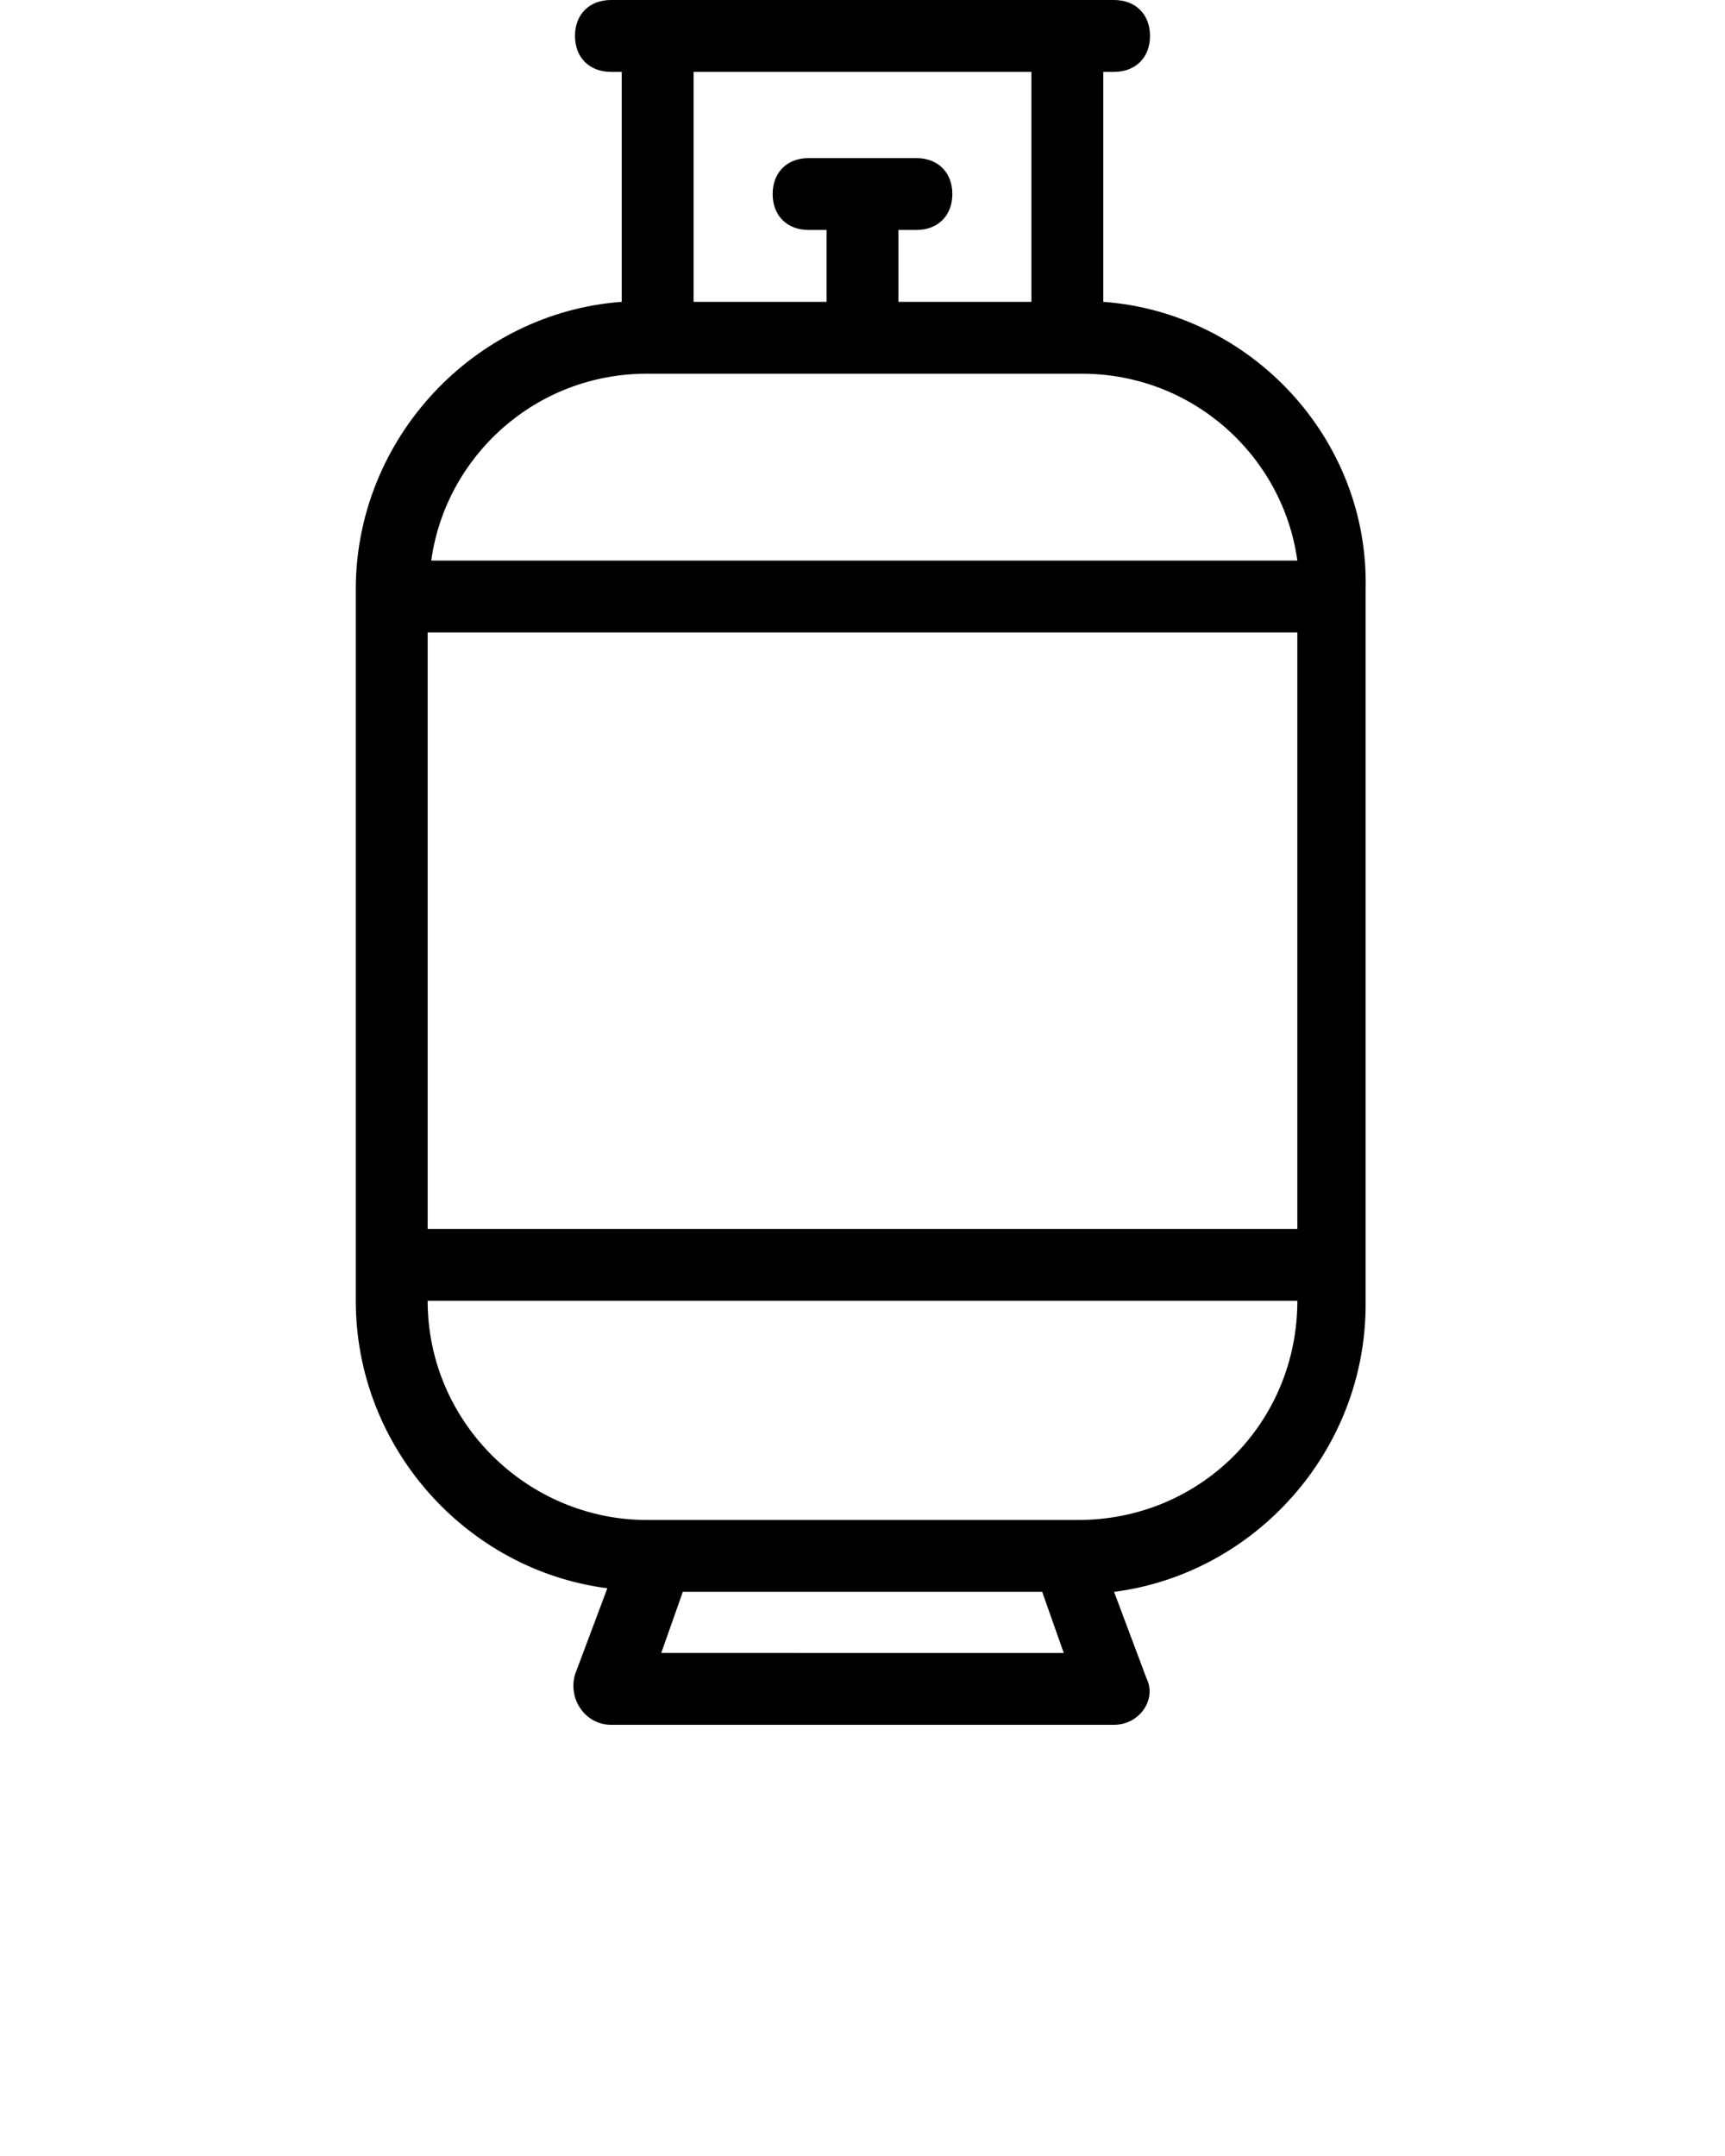 <svg xmlns="http://www.w3.org/2000/svg" xmlns:xlink="http://www.w3.org/1999/xlink" version="1.1" x="0px" y="0px" viewBox="0 0 48 60" style="enable-background:new 0 0 48 48;" xml:space="preserve"><path d="M30.7,8.4V2H31c0.6,0,1-0.4,1-1s-0.4-1-1-1c-5.3,0-9.1,0-14,0c-0.6,0-1,0.4-1,1s0.4,1,1,1h0.3v6.4c-4.1,0.3-7.4,3.8-7.4,8  v19.8c0,4.1,3.1,7.5,7,8l-0.9,2.4C15.8,47.3,16.3,48,17,48h14c0.7,0,1.2-0.7,0.9-1.3l-0.9-2.4c3.9-0.5,7-3.9,7-8V16.4  C38.1,12.2,34.8,8.7,30.7,8.4z M11.9,17.6h24.2v16.6H11.9V17.6z M28.7,2v6.4H25v-2h0.5c0.6,0,1-0.4,1-1s-0.4-1-1-1h-3  c-0.6,0-1,0.4-1,1s0.4,1,1,1H23v2h-3.7V2H28.7z M18,10.4c4.1,0,7.8,0,12.1,0c3.1,0,5.6,2.3,6,5.2H12C12.4,12.7,14.9,10.4,18,10.4z   M18.4,46l0.6-1.7H29l0.6,1.7H18.4z M30,42.3H18c-3.3,0-6.1-2.7-6.1-6.1v0h24.2v0C36.1,39.6,33.4,42.3,30,42.3z"/></svg>